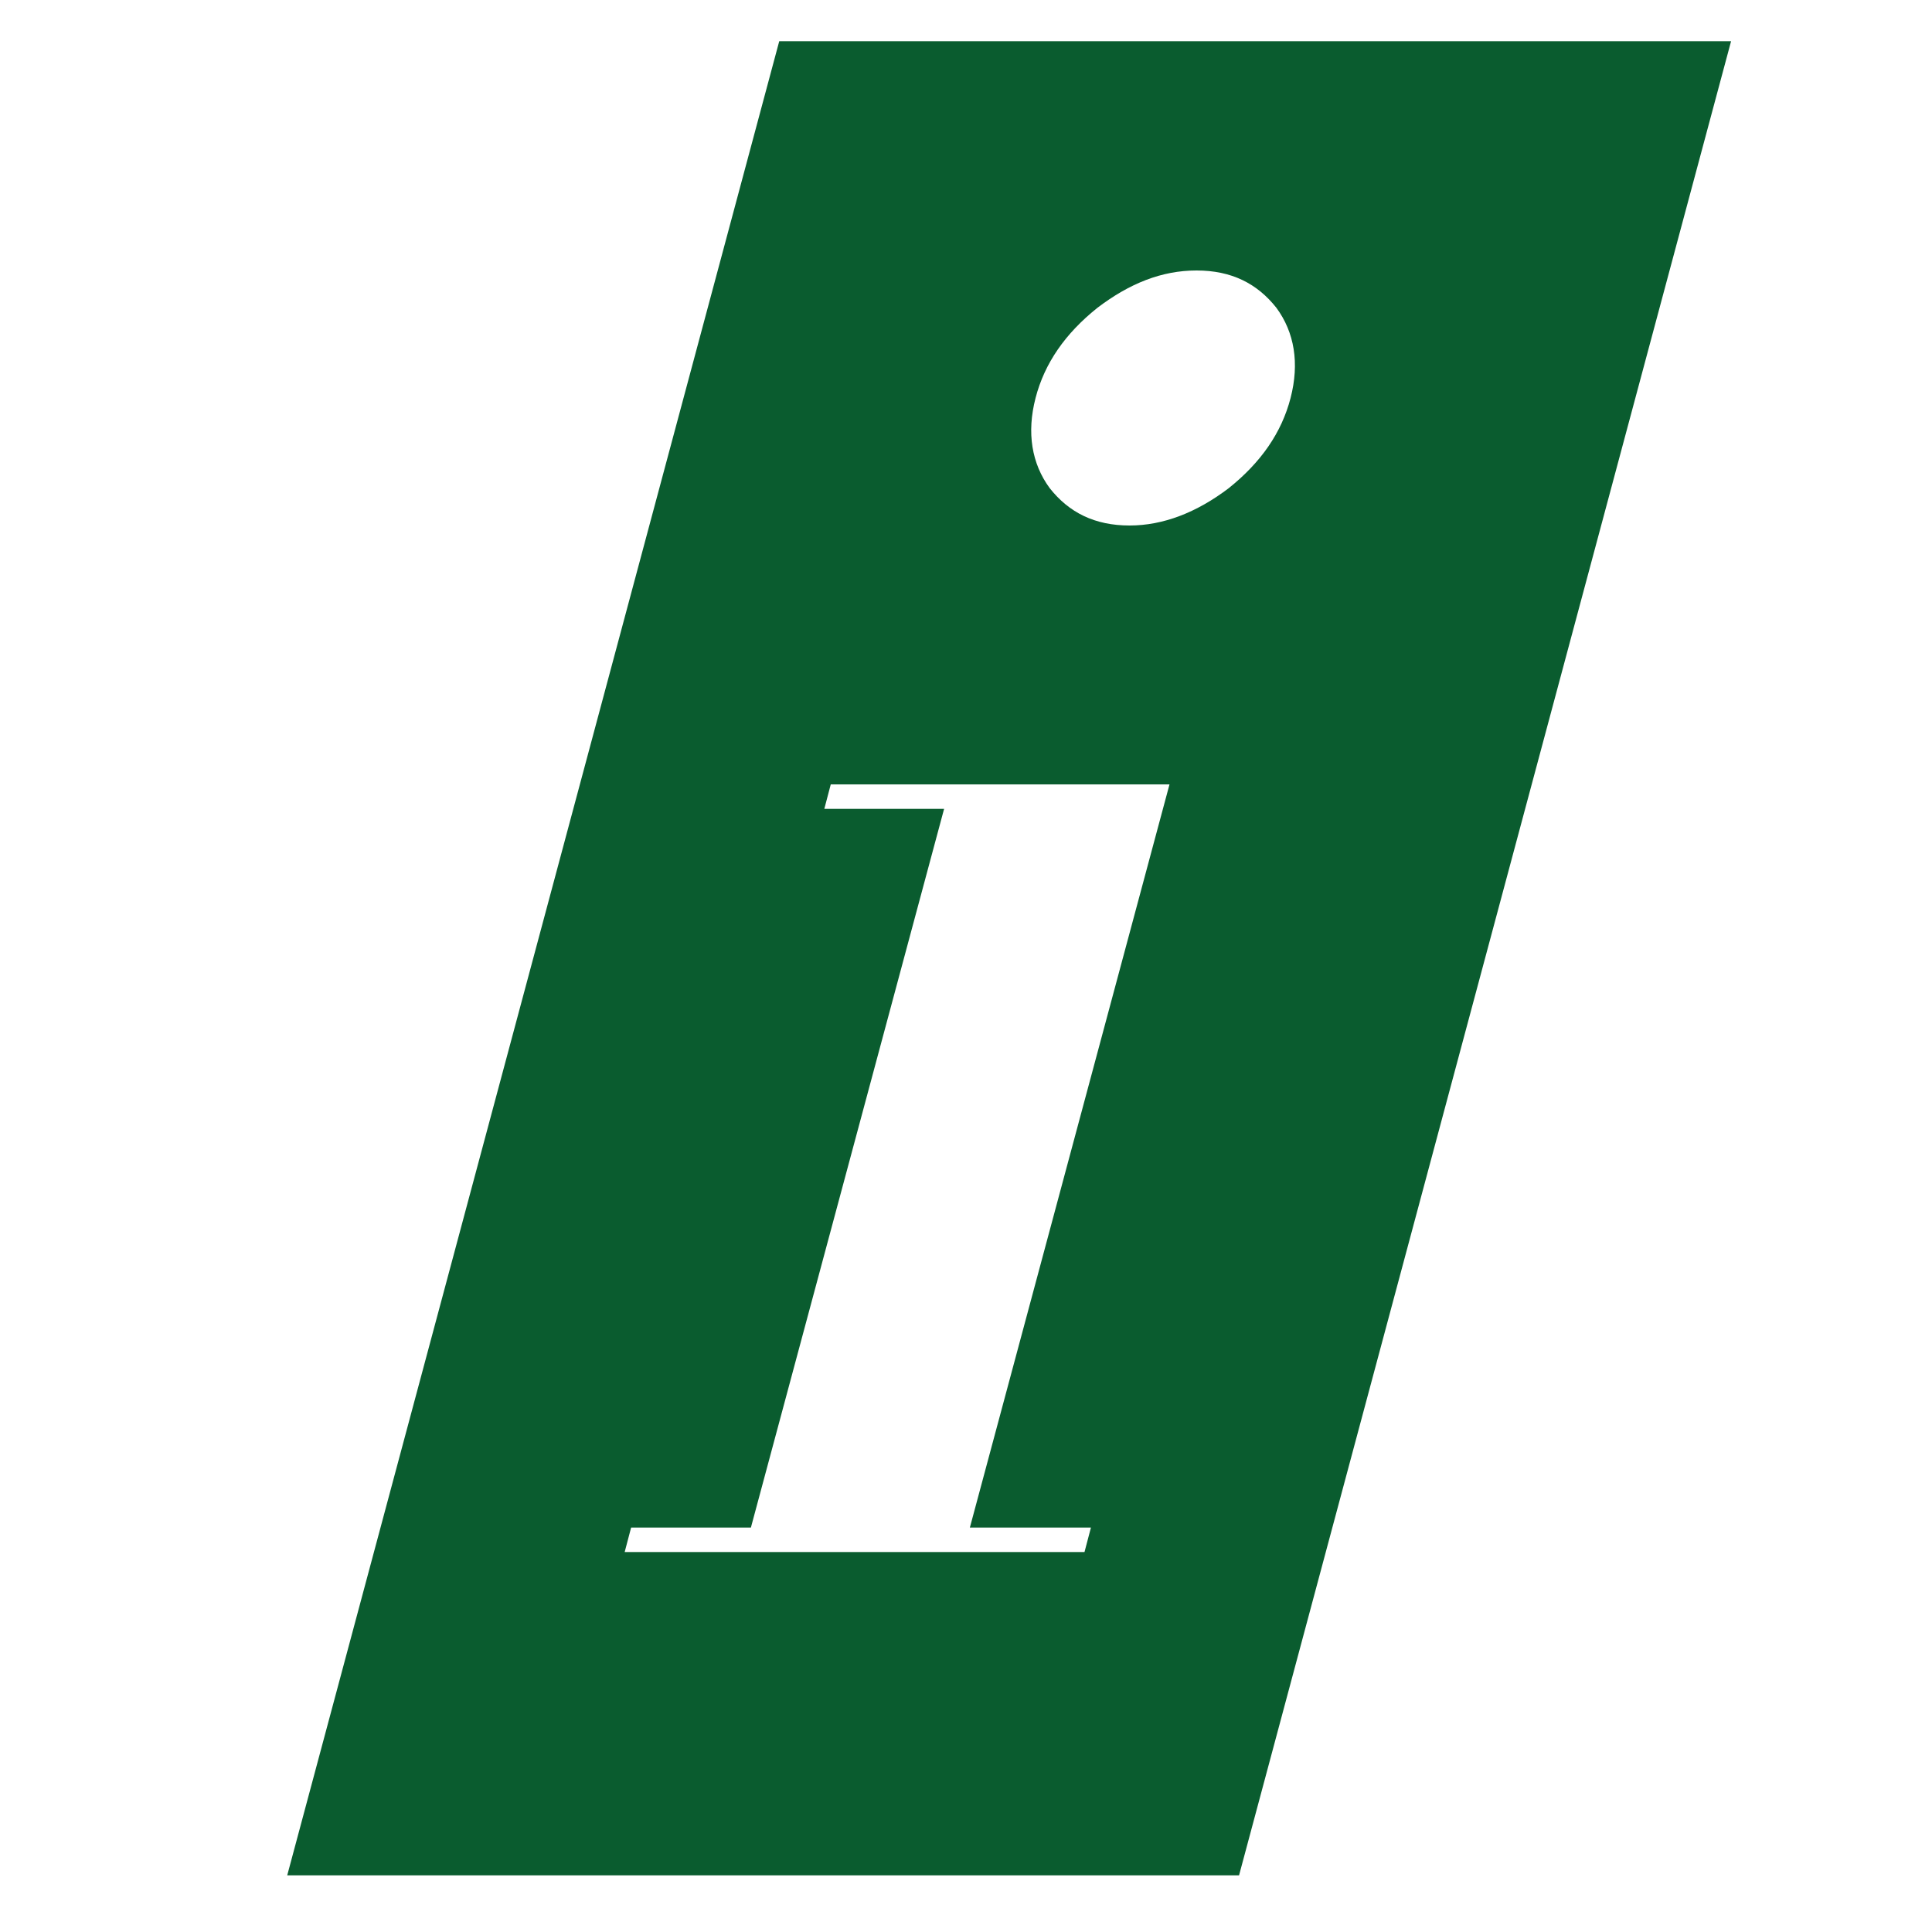 <?xml version="1.0" encoding="utf-8"?>
<!-- Generator: Adobe Illustrator 18.1.0, SVG Export Plug-In . SVG Version: 6.00 Build 0)  -->
<svg version="1.1" id="Layer_1" xmlns="http://www.w3.org/2000/svg" xmlns:xlink="http://www.w3.org/1999/xlink" x="0px" y="0px"
	 viewBox="0 0 150 150" enable-background="new 0 0 150 150" xml:space="preserve">
<g>
	<path fill="#0A5C2F" d="M60.5,3.2L22.3,145.6h73.9L134.4,3.2H60.5z M84.7,118.6l-0.5,1.9H48.5l0.5-1.9h9.3l15-55.8H64l0.5-1.9h26.3
		l-15.5,57.7H84.7z M95.4,37.9c-2.5,1.9-5.1,2.9-7.7,2.9c-2.7,0-4.7-1-6.2-2.9c-1.4-1.9-1.8-4.3-1.1-7s2.3-5,4.8-7
		c2.5-1.9,5-2.9,7.7-2.9c2.7,0,4.7,1,6.2,2.9c1.4,1.9,1.8,4.3,1.1,7S97.9,35.9,95.4,37.9z"/>
</g>
</svg>
